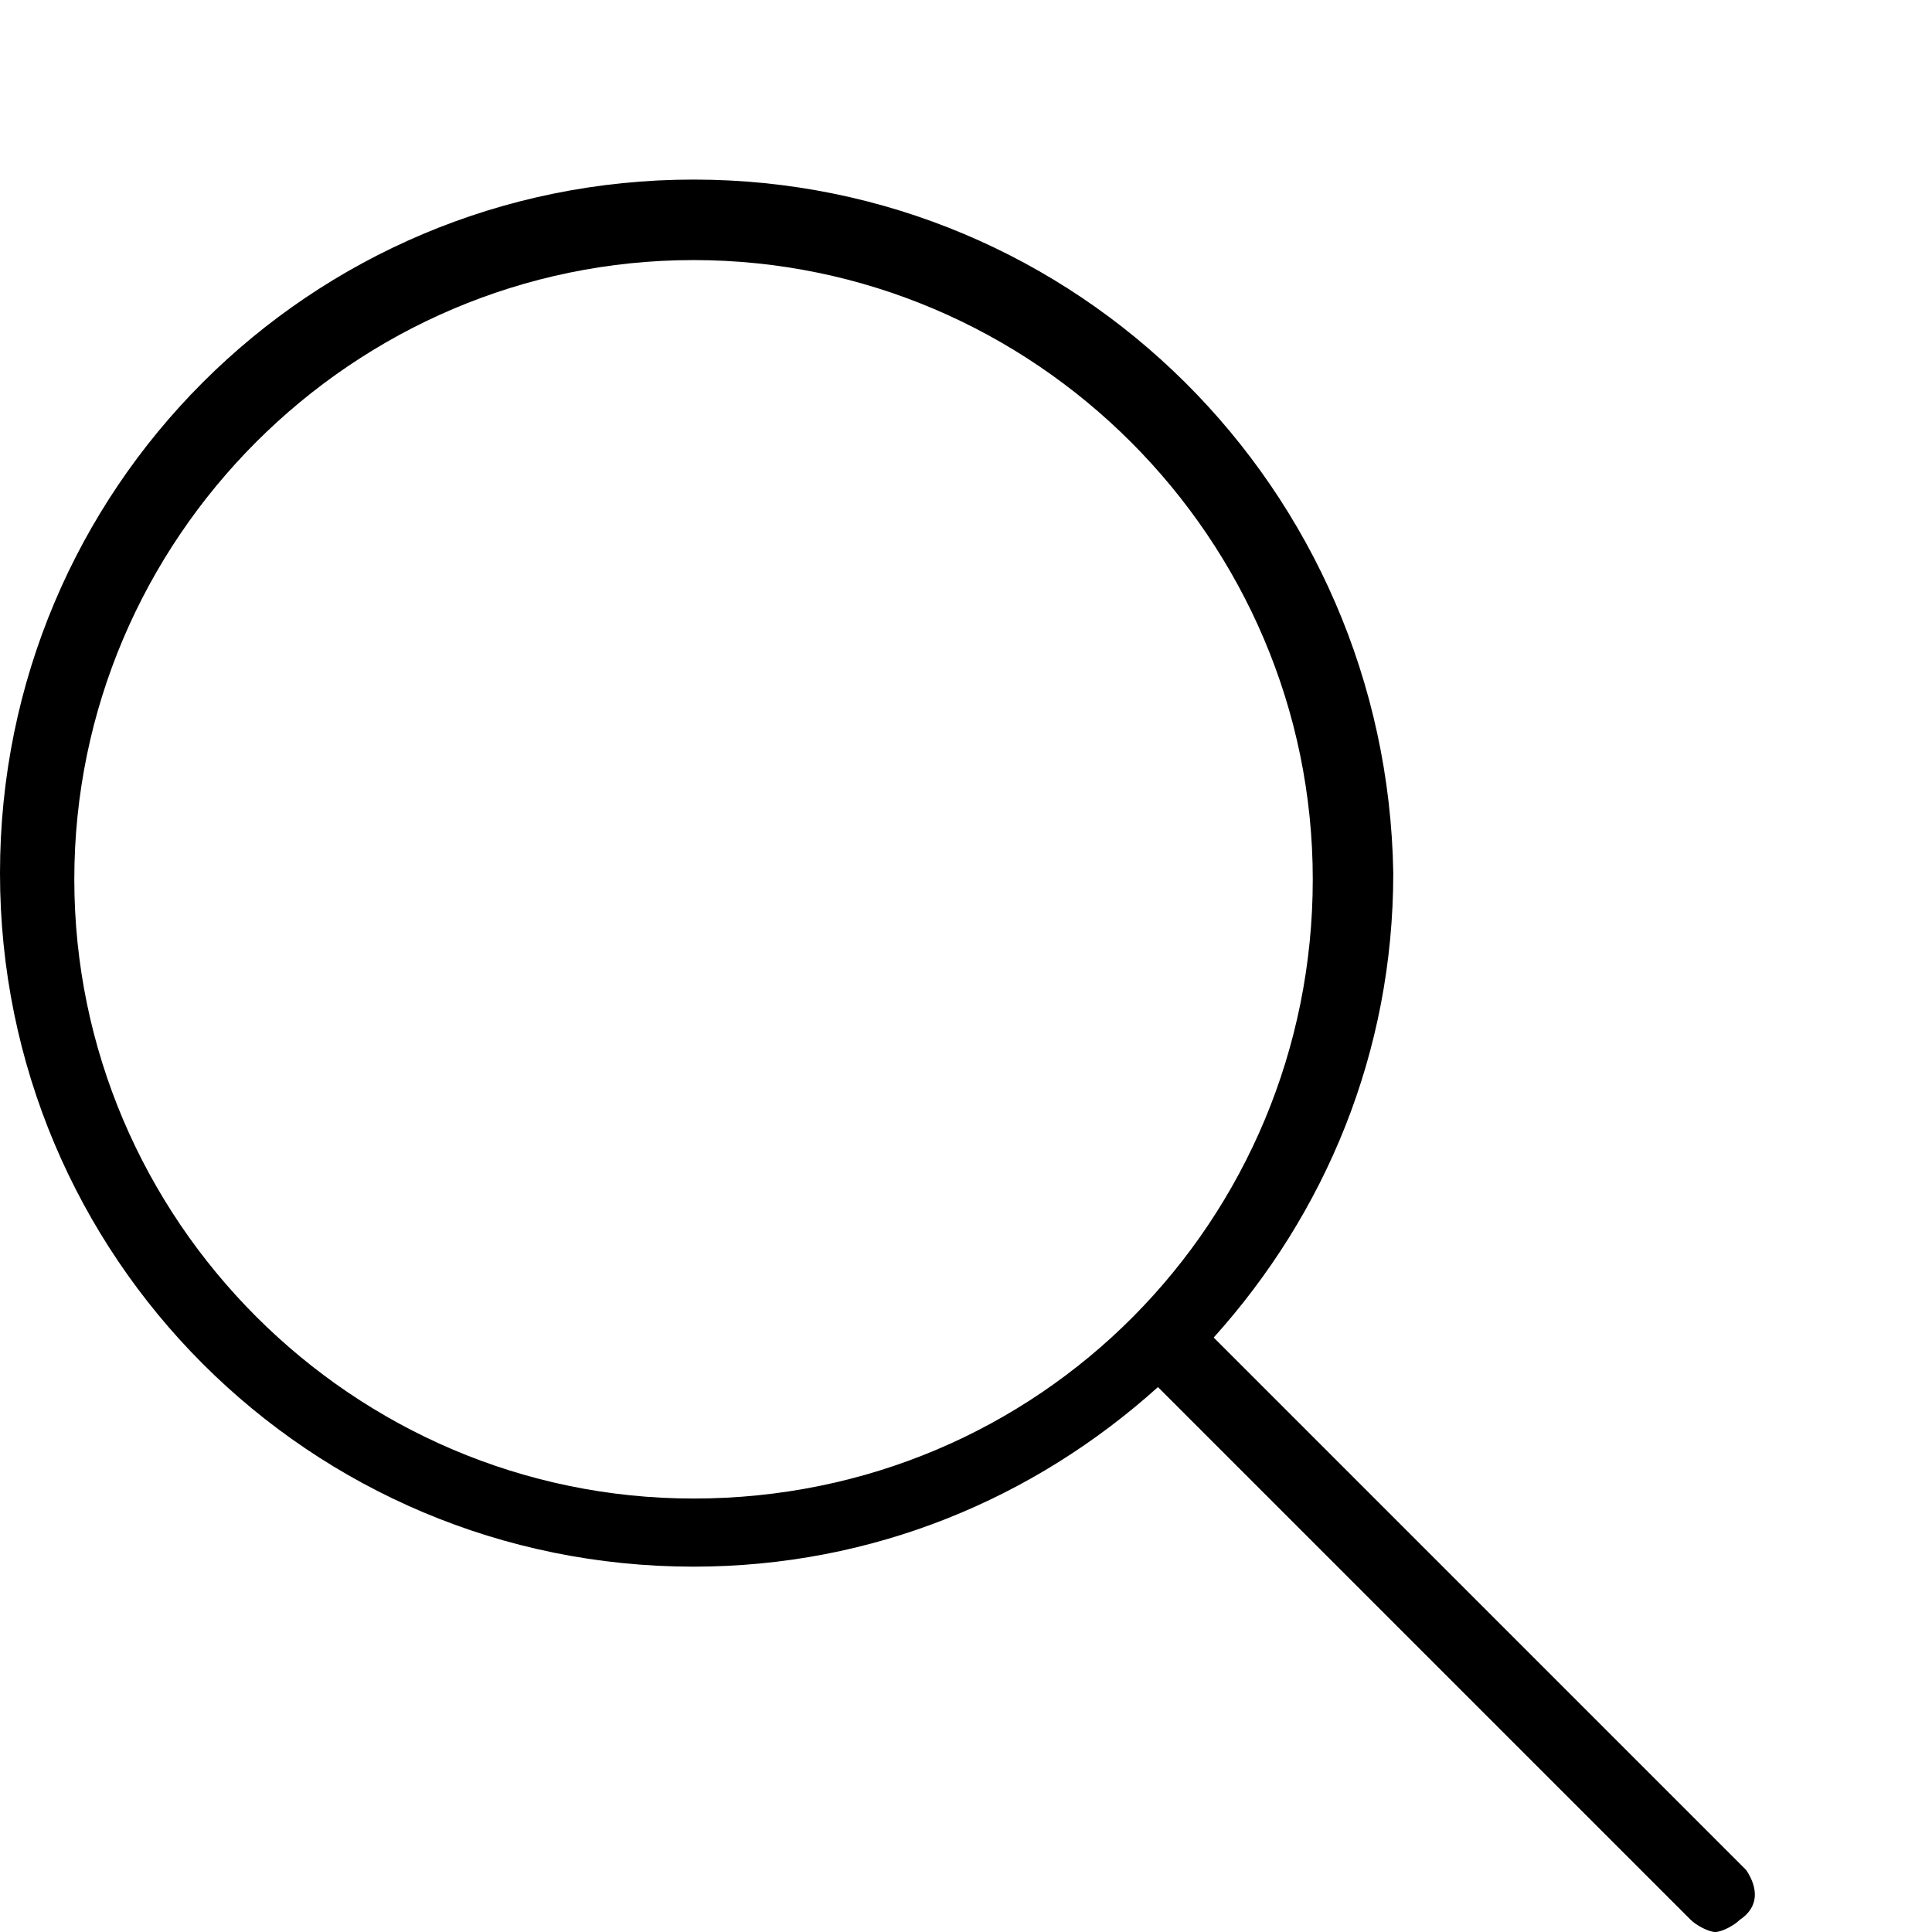 <?xml version="1.0" encoding="utf-8"?>
<!-- Generator: Adobe Illustrator 24.0.2, SVG Export Plug-In . SVG Version: 6.00 Build 0)  -->
<svg version="1.1" id="Layer_1" xmlns="http://www.w3.org/2000/svg" xmlns:xlink="http://www.w3.org/1999/xlink" x="0px" y="0px"
	 viewBox="0 0 31.2 31.2" style="enable-background:new 0 0 31.2 31.2;" xml:space="preserve">
<g>
	<g>
		<path d="M28.2,30.2l-8.6-8.6c1.8-2,2.9-4.6,2.9-7.5C22.4,7.9,17.4,2.9,11.2,2.9S0,7.9,0,14.1s5,11.2,11.2,11.2
			c2.9,0,5.5-1.1,7.5-2.9l8.6,8.6c0.1,0.1,0.3,0.2,0.4,0.2s0.3-0.1,0.4-0.2C28.4,30.8,28.4,30.5,28.2,30.2z M11.2,24.2
			c-5.5,0-10-4.5-10-10s4.5-10,10-10s10,4.5,10,10S16.8,24.2,11.2,24.2z"/>
	</g>
</g>
</svg>
